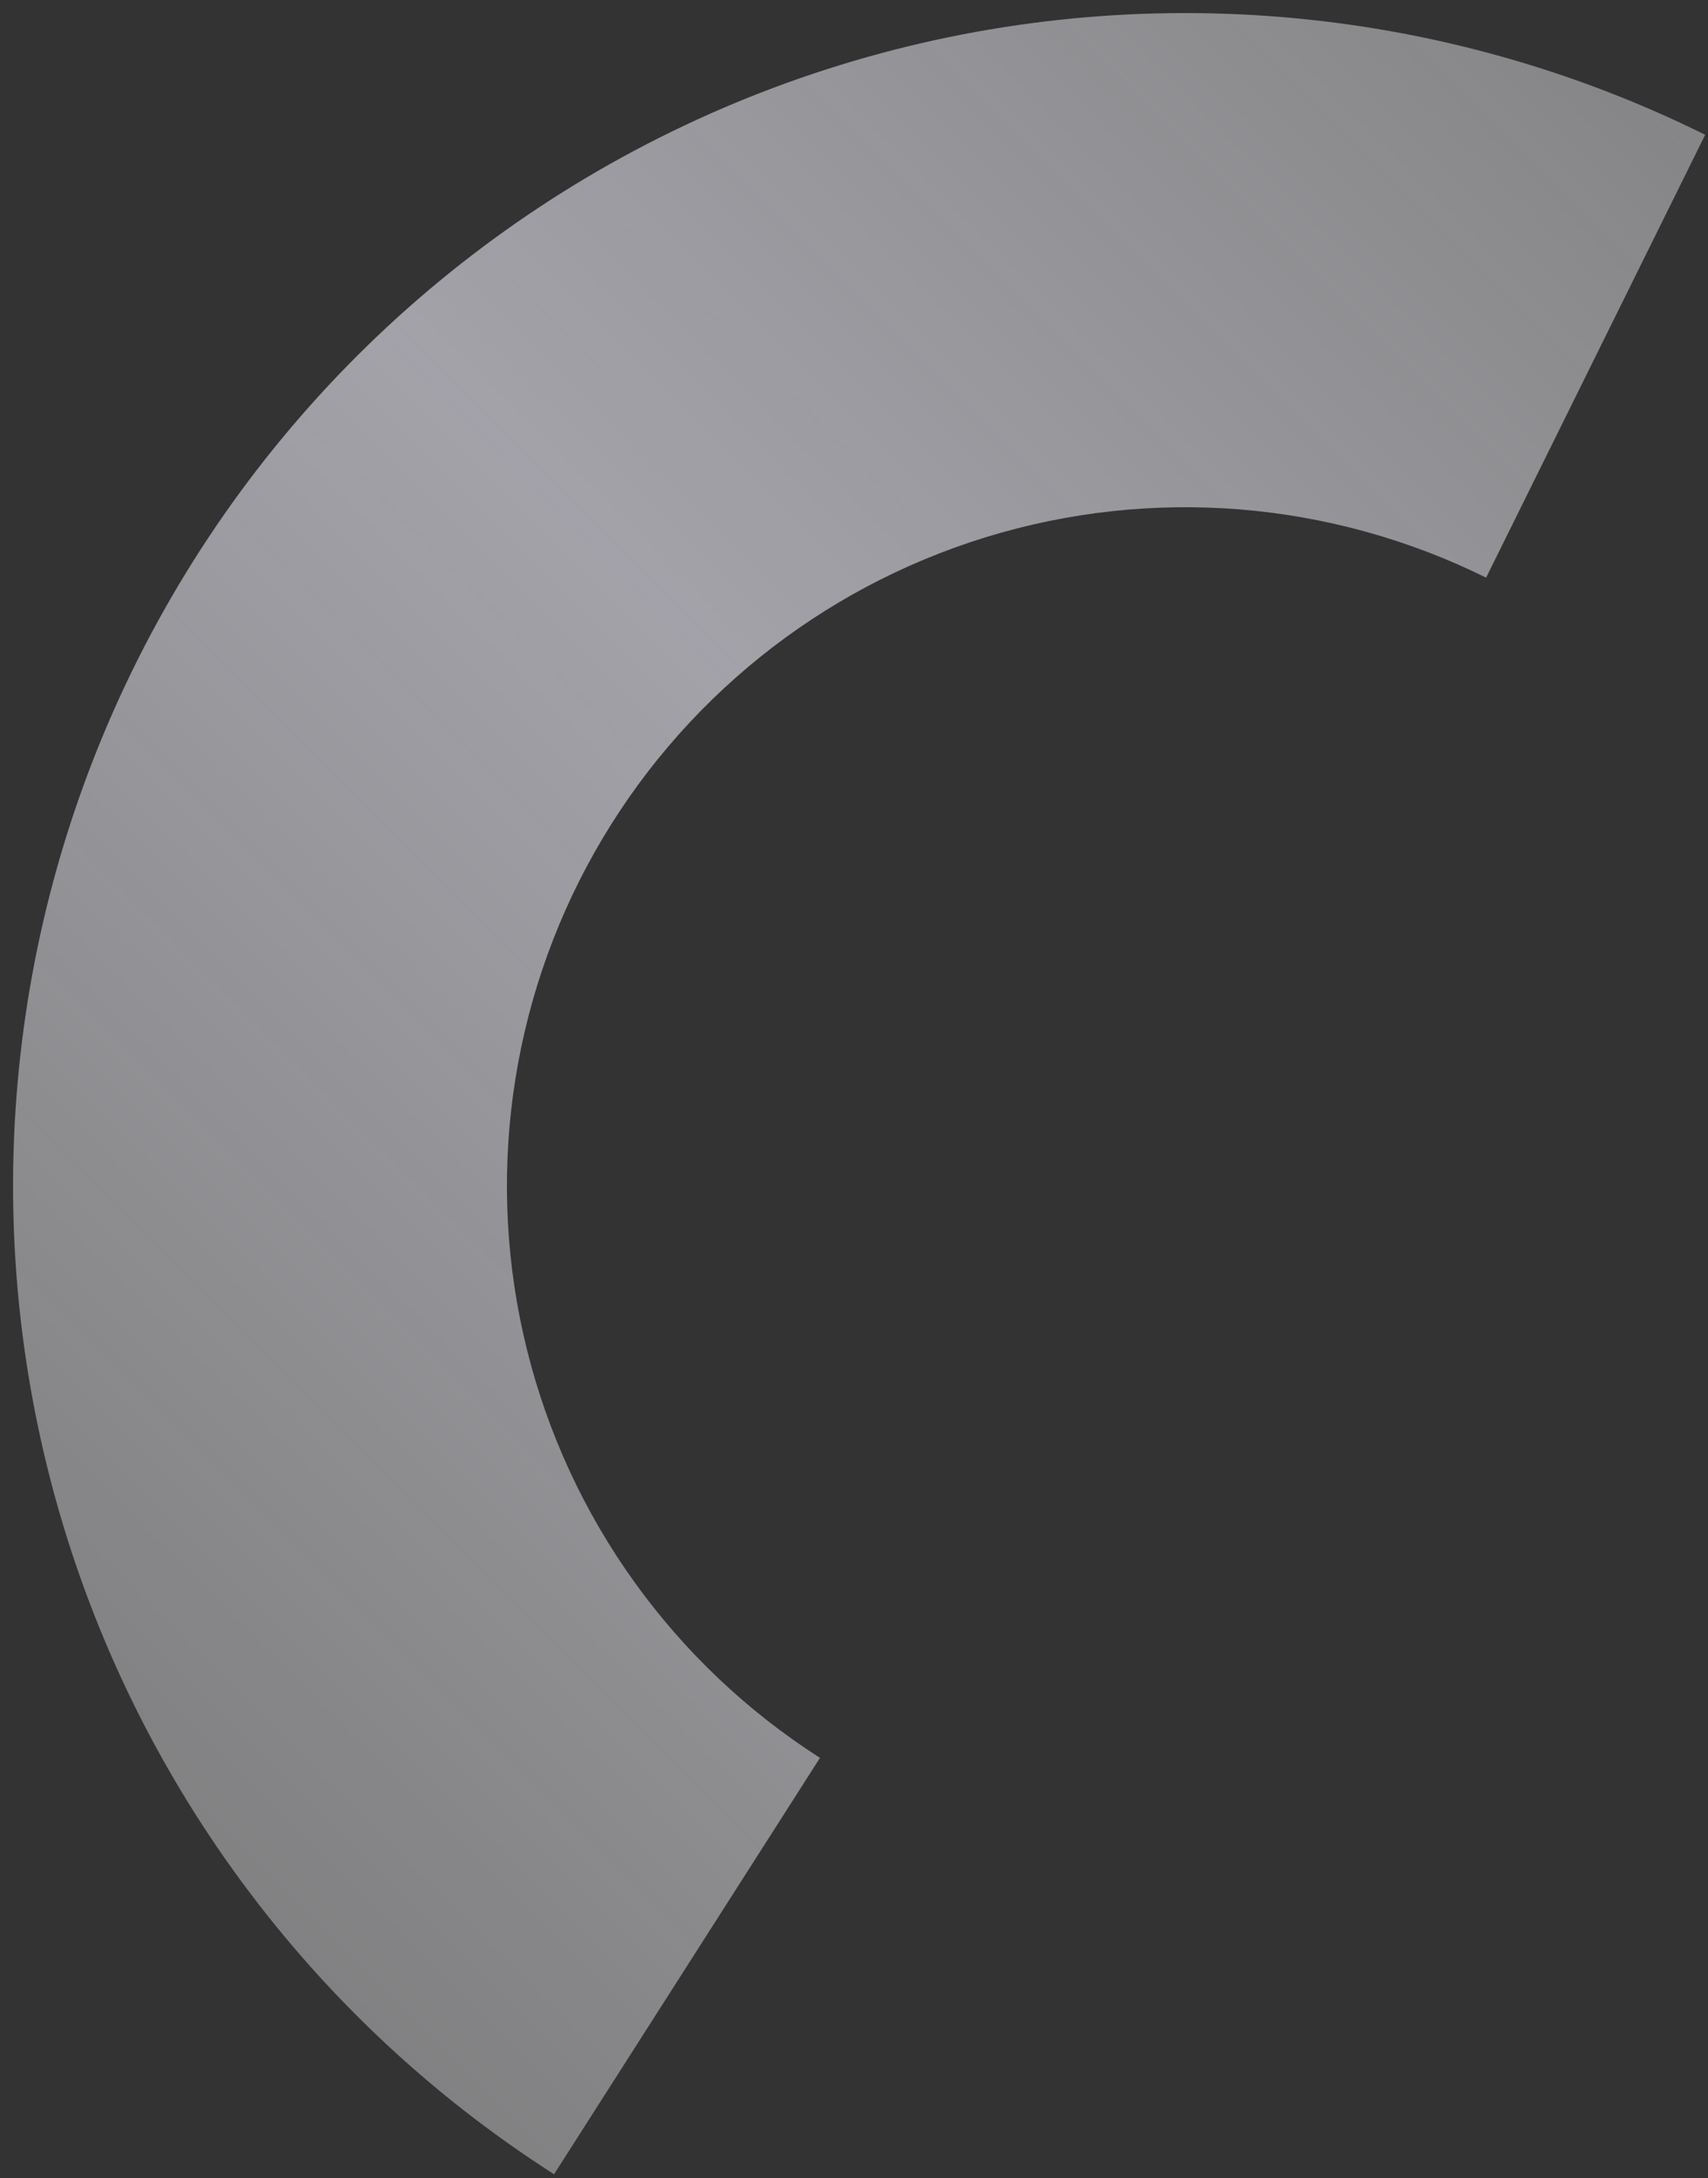 <svg width="102" height="130" viewBox="0 0 102 130" fill="none" xmlns="http://www.w3.org/2000/svg">
<rect x="0" y="0" width="102" height="130" fill="#333333" stroke="none"/>
<path id="Ellipse 19" d="M101.832 8.044C85.785 0.101 67.304 -1.39 50.191 3.876C33.078 9.142 18.634 20.766 9.829 36.356C1.024 51.947 -1.472 70.318 2.854 87.693C7.18 105.067 18 120.123 33.087 129.765L48.968 104.913C40.237 99.334 33.976 90.621 31.473 80.567C28.97 70.513 30.414 59.881 35.509 50.86C40.604 41.838 48.963 35.112 58.866 32.064C68.769 29.017 79.463 29.88 88.749 34.476L101.832 8.044Z" fill="url(#paint0_linear_107_8210)"/>
<defs>
<linearGradient id="paint0_linear_107_8210" x1="145.37" y1="-6.242" x2="-2.578" y2="141.895" gradientUnits="userSpaceOnUse">
<stop stop-color="white" stop-opacity="0.3"/>
<stop offset="0.5" stop-color="#EEECF8" stop-opacity="0.6"/>
<stop offset="1" stop-color="white" stop-opacity="0.3"/>
</linearGradient>
</defs>
</svg>
